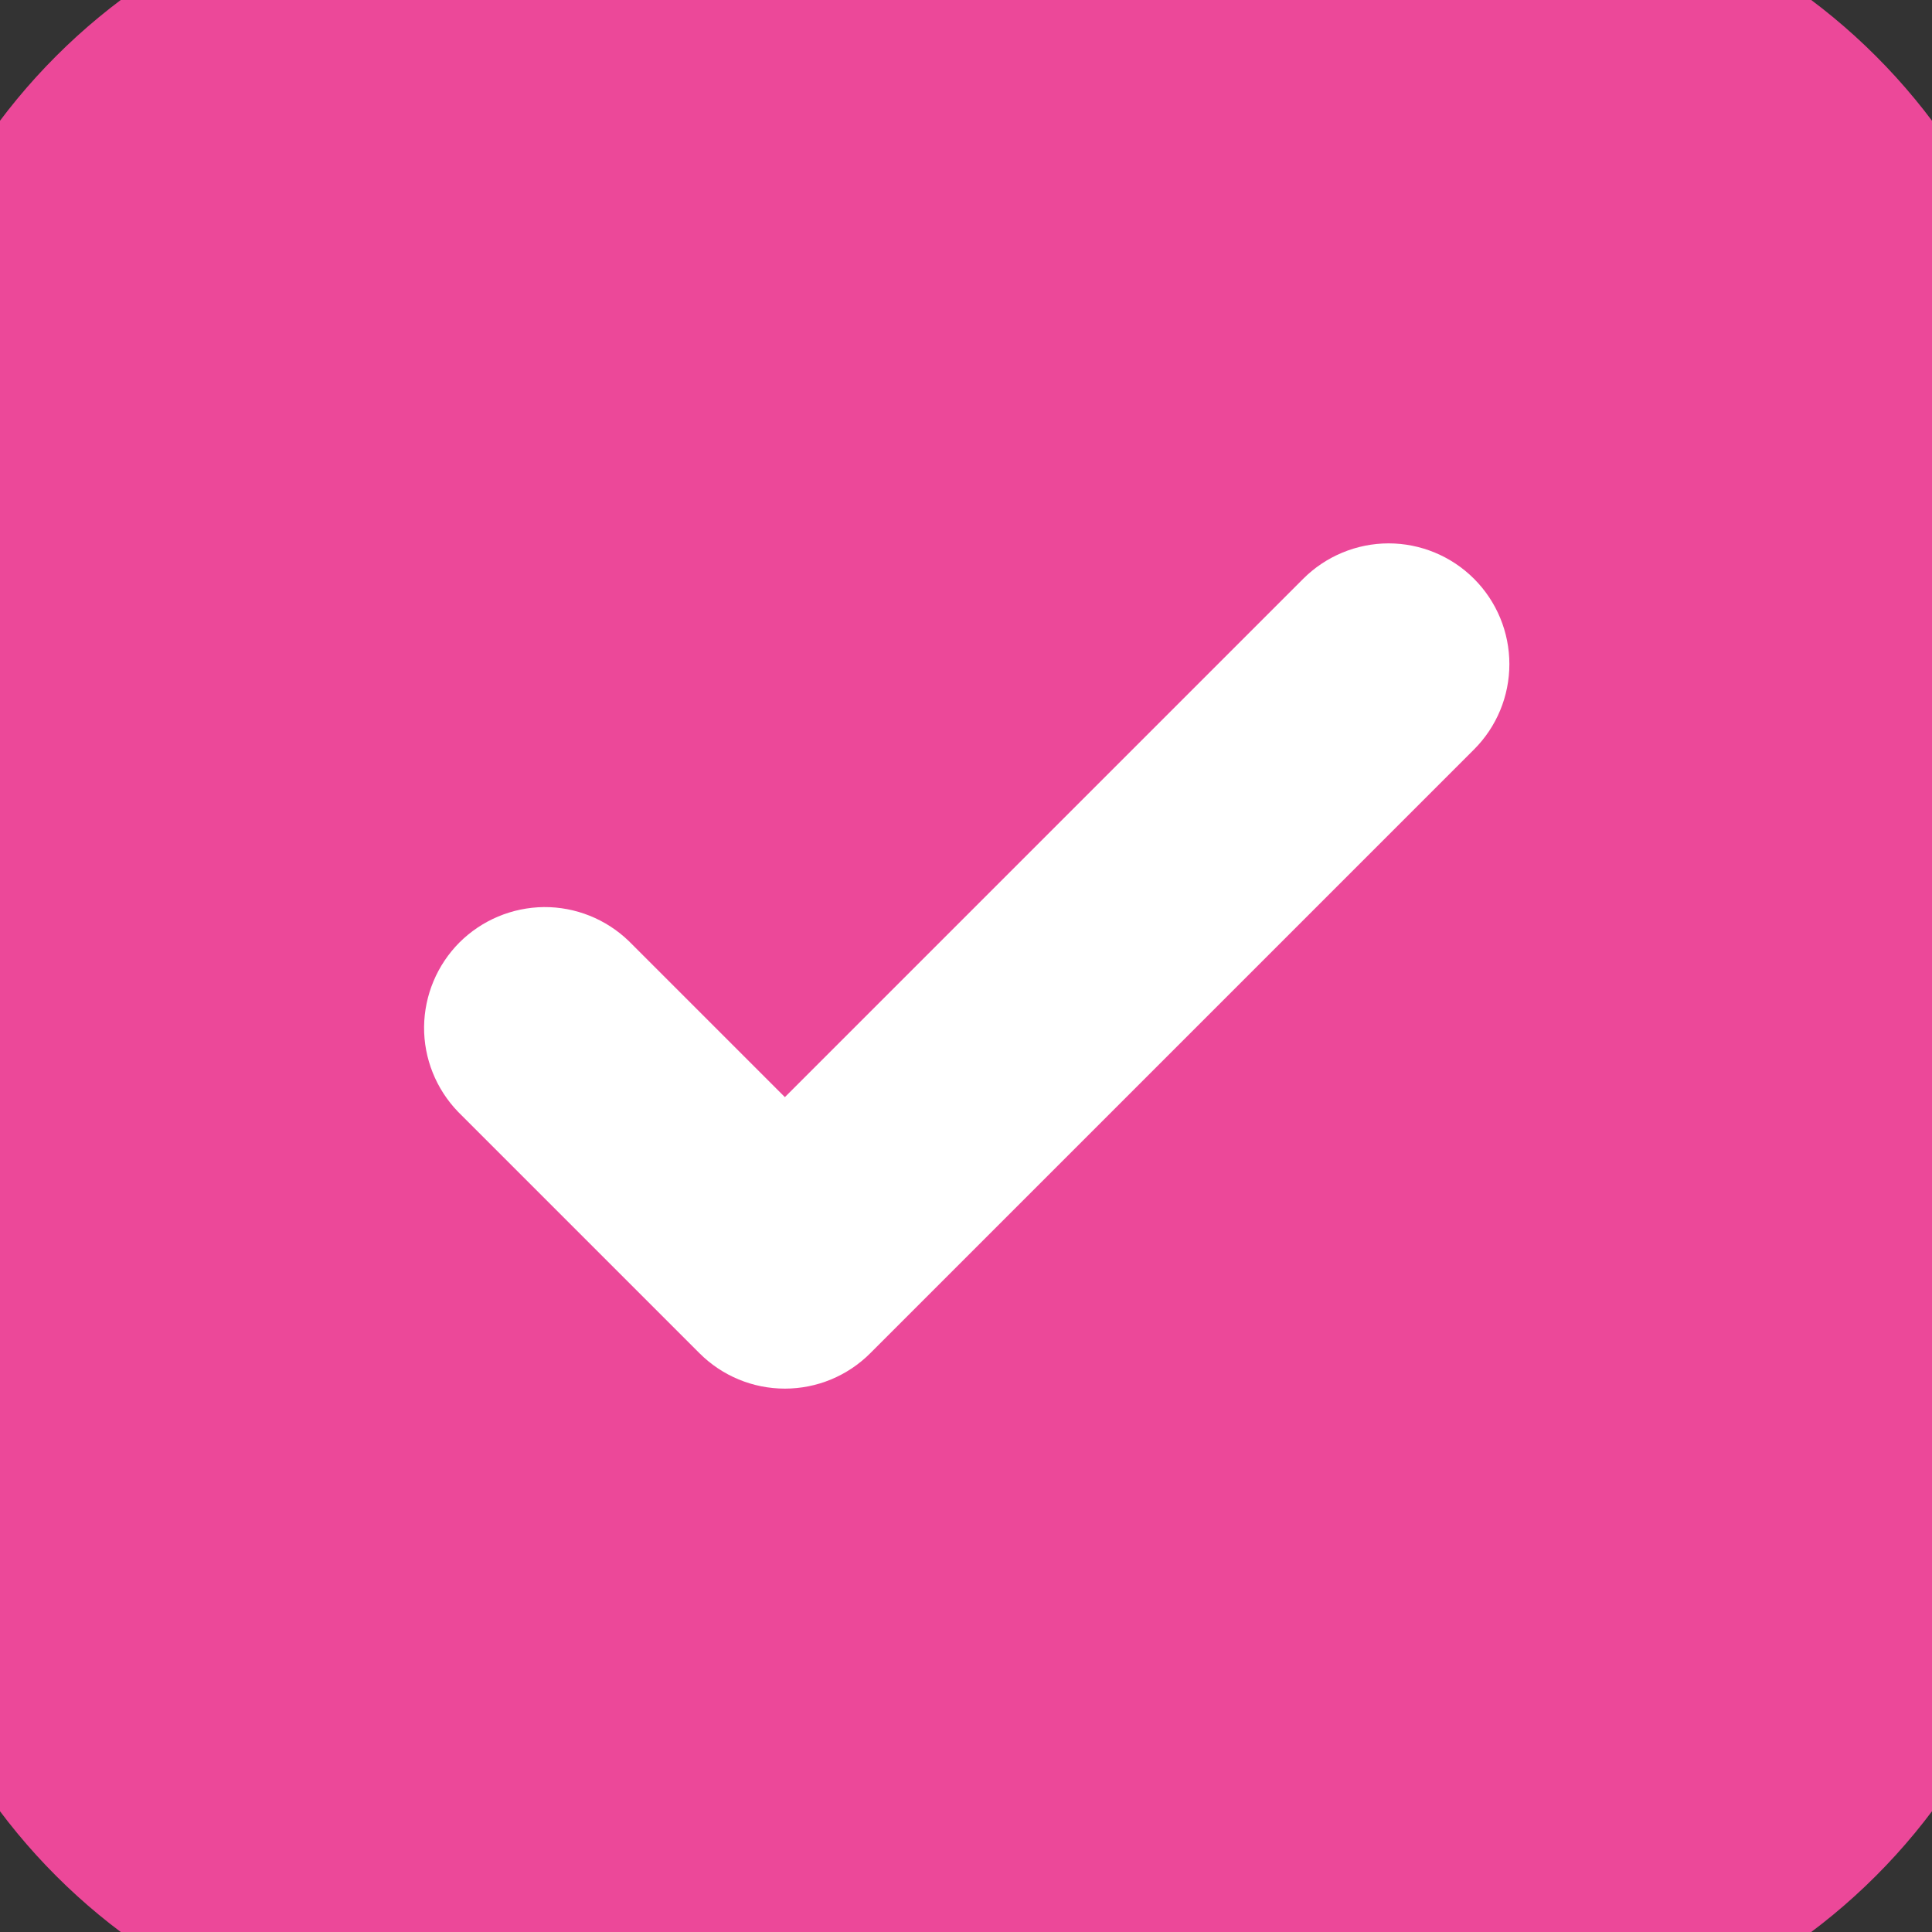 <svg width="16" height="16" viewBox="0 0 16 16" fill="none" xmlns="http://www.w3.org/2000/svg">
<rect x="0" y="0" width="16" height="16" fill="#333333" stroke="none"/>
<path d="M0 4C0 1.791 1.791 0 4 0H12C14.209 0 16 1.791 16 4V12C16 14.209 14.209 16 12 16H4C1.791 16 0 14.209 0 12V4Z" fill="#EC4899"/>
<path d="M12.207 4.793C12.395 4.981 12.5 5.235 12.5 5.5C12.5 5.765 12.395 6.019 12.207 6.207L7.207 11.207C7.019 11.395 6.765 11.5 6.5 11.5C6.235 11.5 5.981 11.395 5.793 11.207L3.793 9.207C3.611 9.018 3.51 8.766 3.512 8.504C3.515 8.241 3.62 7.991 3.805 7.805C3.991 7.62 4.241 7.515 4.504 7.512C4.766 7.51 5.018 7.611 5.207 7.793L6.5 9.086L10.793 4.793C10.98 4.606 11.235 4.5 11.5 4.5C11.765 4.5 12.02 4.606 12.207 4.793Z" fill="white"/>
<path d="M4 1H12V-1H4V1ZM15 4V12H17V4H15ZM12 15H4V17H12V15ZM1 12V4H-1V12H1ZM4 15C2.343 15 1 13.657 1 12H-1C-1 14.761 1.239 17 4 17V15ZM15 12C15 13.657 13.657 15 12 15V17C14.761 17 17 14.761 17 12H15ZM12 1C13.657 1 15 2.343 15 4H17C17 1.239 14.761 -1 12 -1V1ZM4 -1C1.239 -1 -1 1.239 -1 4H1C1 2.343 2.343 1 4 1V-1Z" fill="#EC4899"/>
</svg>
